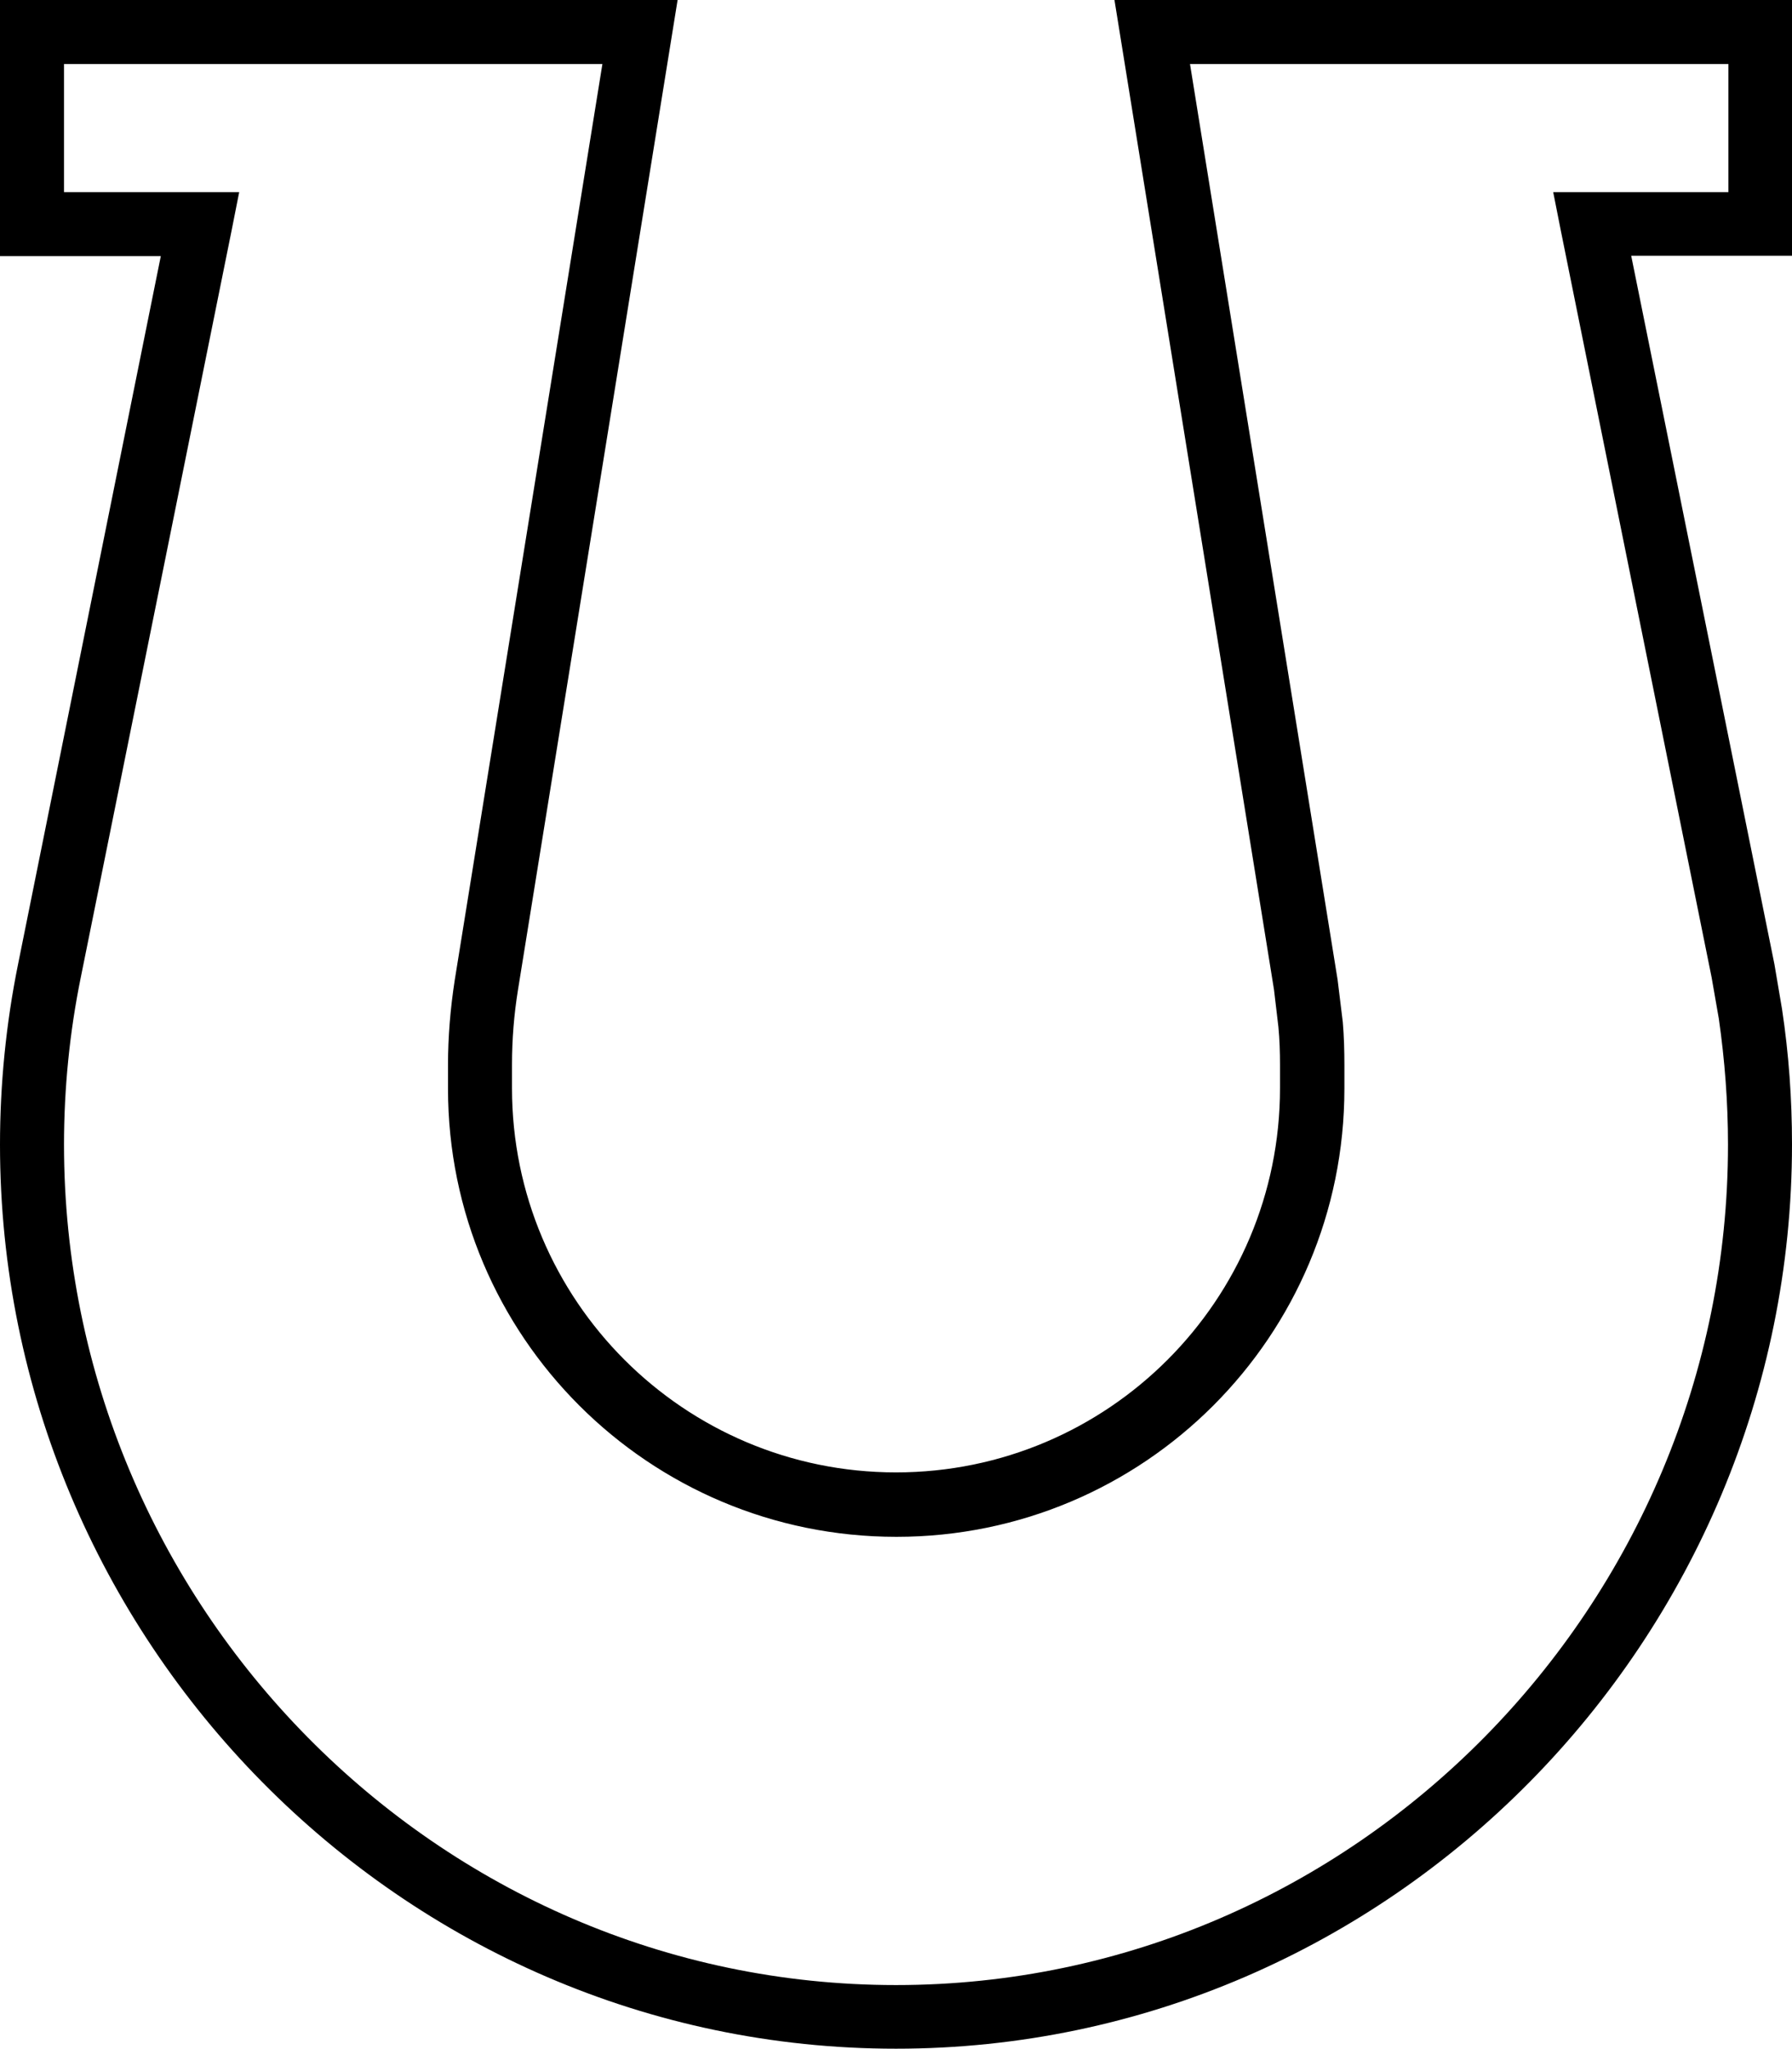 <svg fill="currentColor" xmlns="http://www.w3.org/2000/svg" viewBox="0 0 448 512"><!--! Font Awesome Pro 7.1.0 by @fontawesome - https://fontawesome.com License - https://fontawesome.com/license (Commercial License) Copyright 2025 Fonticons, Inc. --><path fill="currentColor" d="M167.9 9.3L129.5 247.3c-1 6.2-1.5 12.4-1.5 18.7l0 5.9c0 53 43 96 96 96s96-43 96-96l0-5.9c0-3.1-.1-6.3-.4-9.4l-1.1-9.3-38.4-238.1-1.5-9.3 169.4 0 0 64-40.2 0 35.8 177 1.9 11.2c1.7 11.2 2.5 22.5 2.5 33.8 0 123.6-100.2 226-224 226S0 409.6 0 286c0-15 1.5-30.2 4.5-45L40.2 64 0 64 0 0 169.4 0 167.9 9.3zM16 48l43.8 0-1.9 9.6-37.7 186.6C17.4 257.9 16 272 16 286 16 401 109.2 496 224 496s208-95 208-210c0-10.5-.8-21.1-2.3-31.5l-1.8-10.3-37.7-186.6-1.9-9.6 43.8 0 0-32-134.6 0 36.9 228.8 1.3 10.6c.3 3.5 .4 7.1 .4 10.7l0 5.9c0 61.9-50.1 112-112 112S112 333.9 112 272l0-5.9c0-7.1 .6-14.2 1.7-21.3L150.6 16 16 16 16 48z"/></svg>